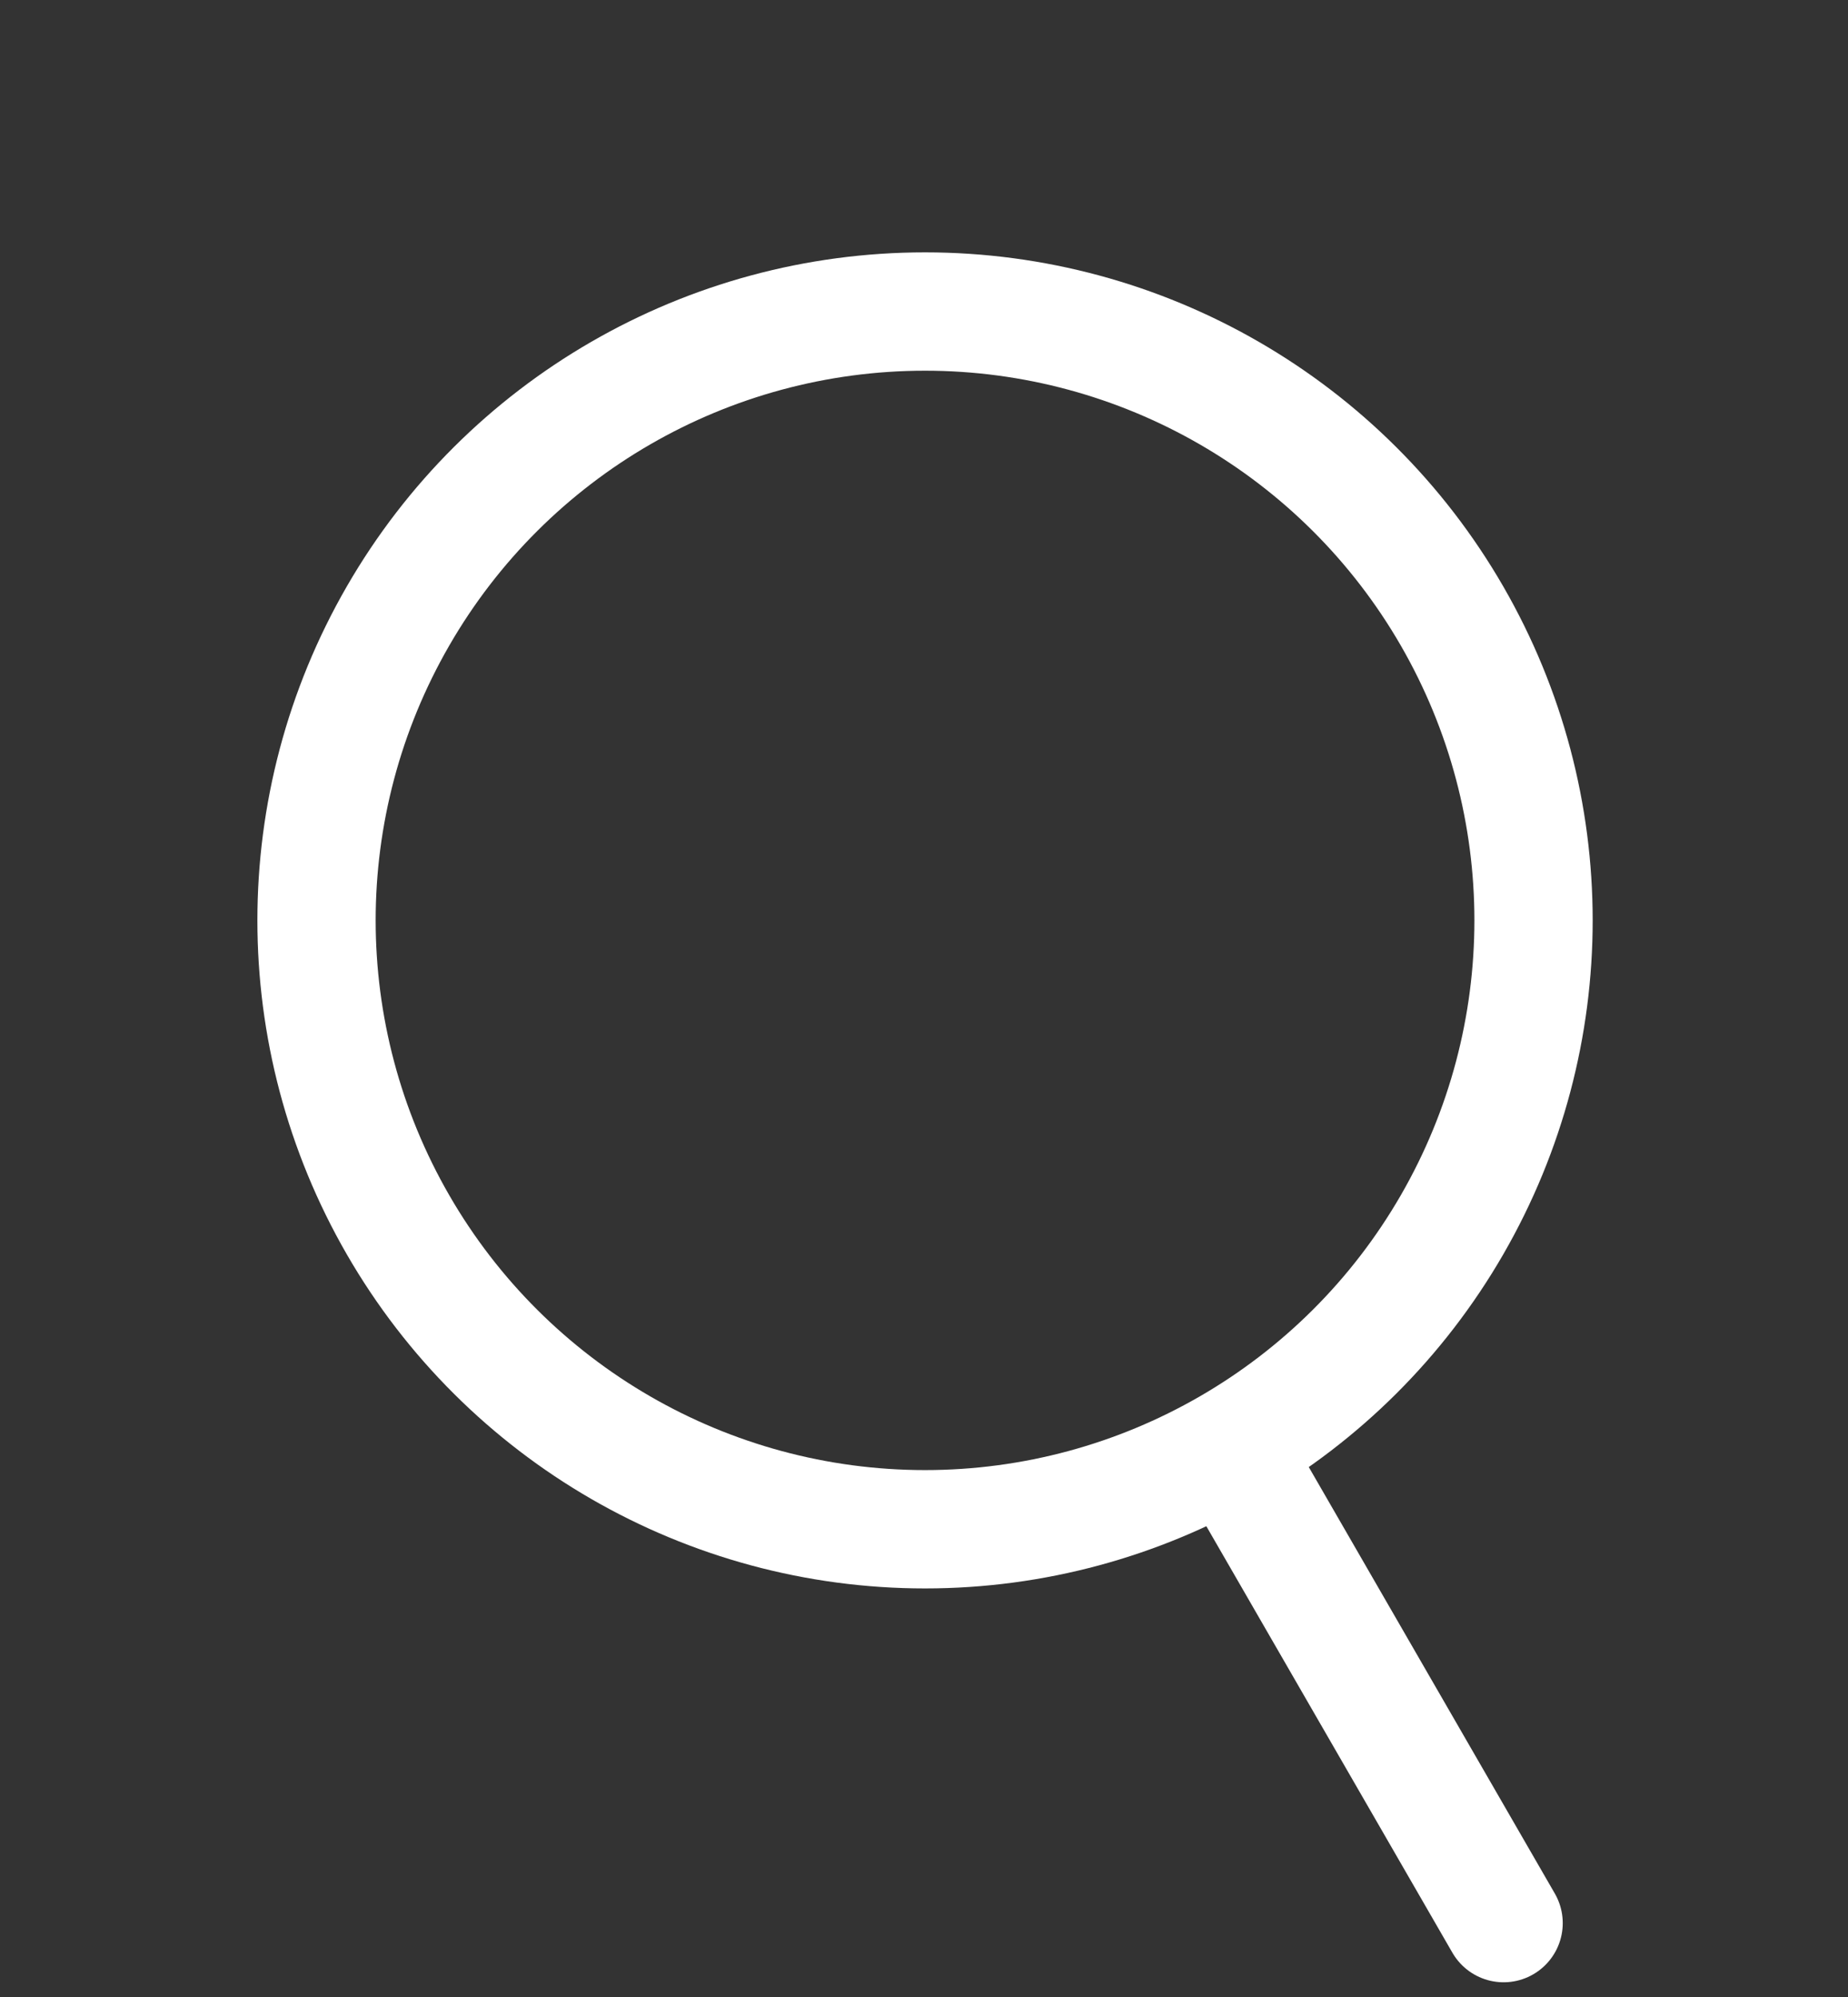 <svg width="25" height="27" viewBox="0 0 25 27" fill="none" xmlns="http://www.w3.org/2000/svg">
<rect x="0" y="0" width="25" height="27" fill="#333333" stroke="none"/>
<circle cx="12.514" cy="12.444" r="8.232" transform="rotate(-30 12.514 12.444)" stroke="white" stroke-width="1.6"/>
<path d="M16.729 19.744L20.341 26.001" stroke="white" stroke-width="1.6" stroke-linecap="round"/>
</svg>
